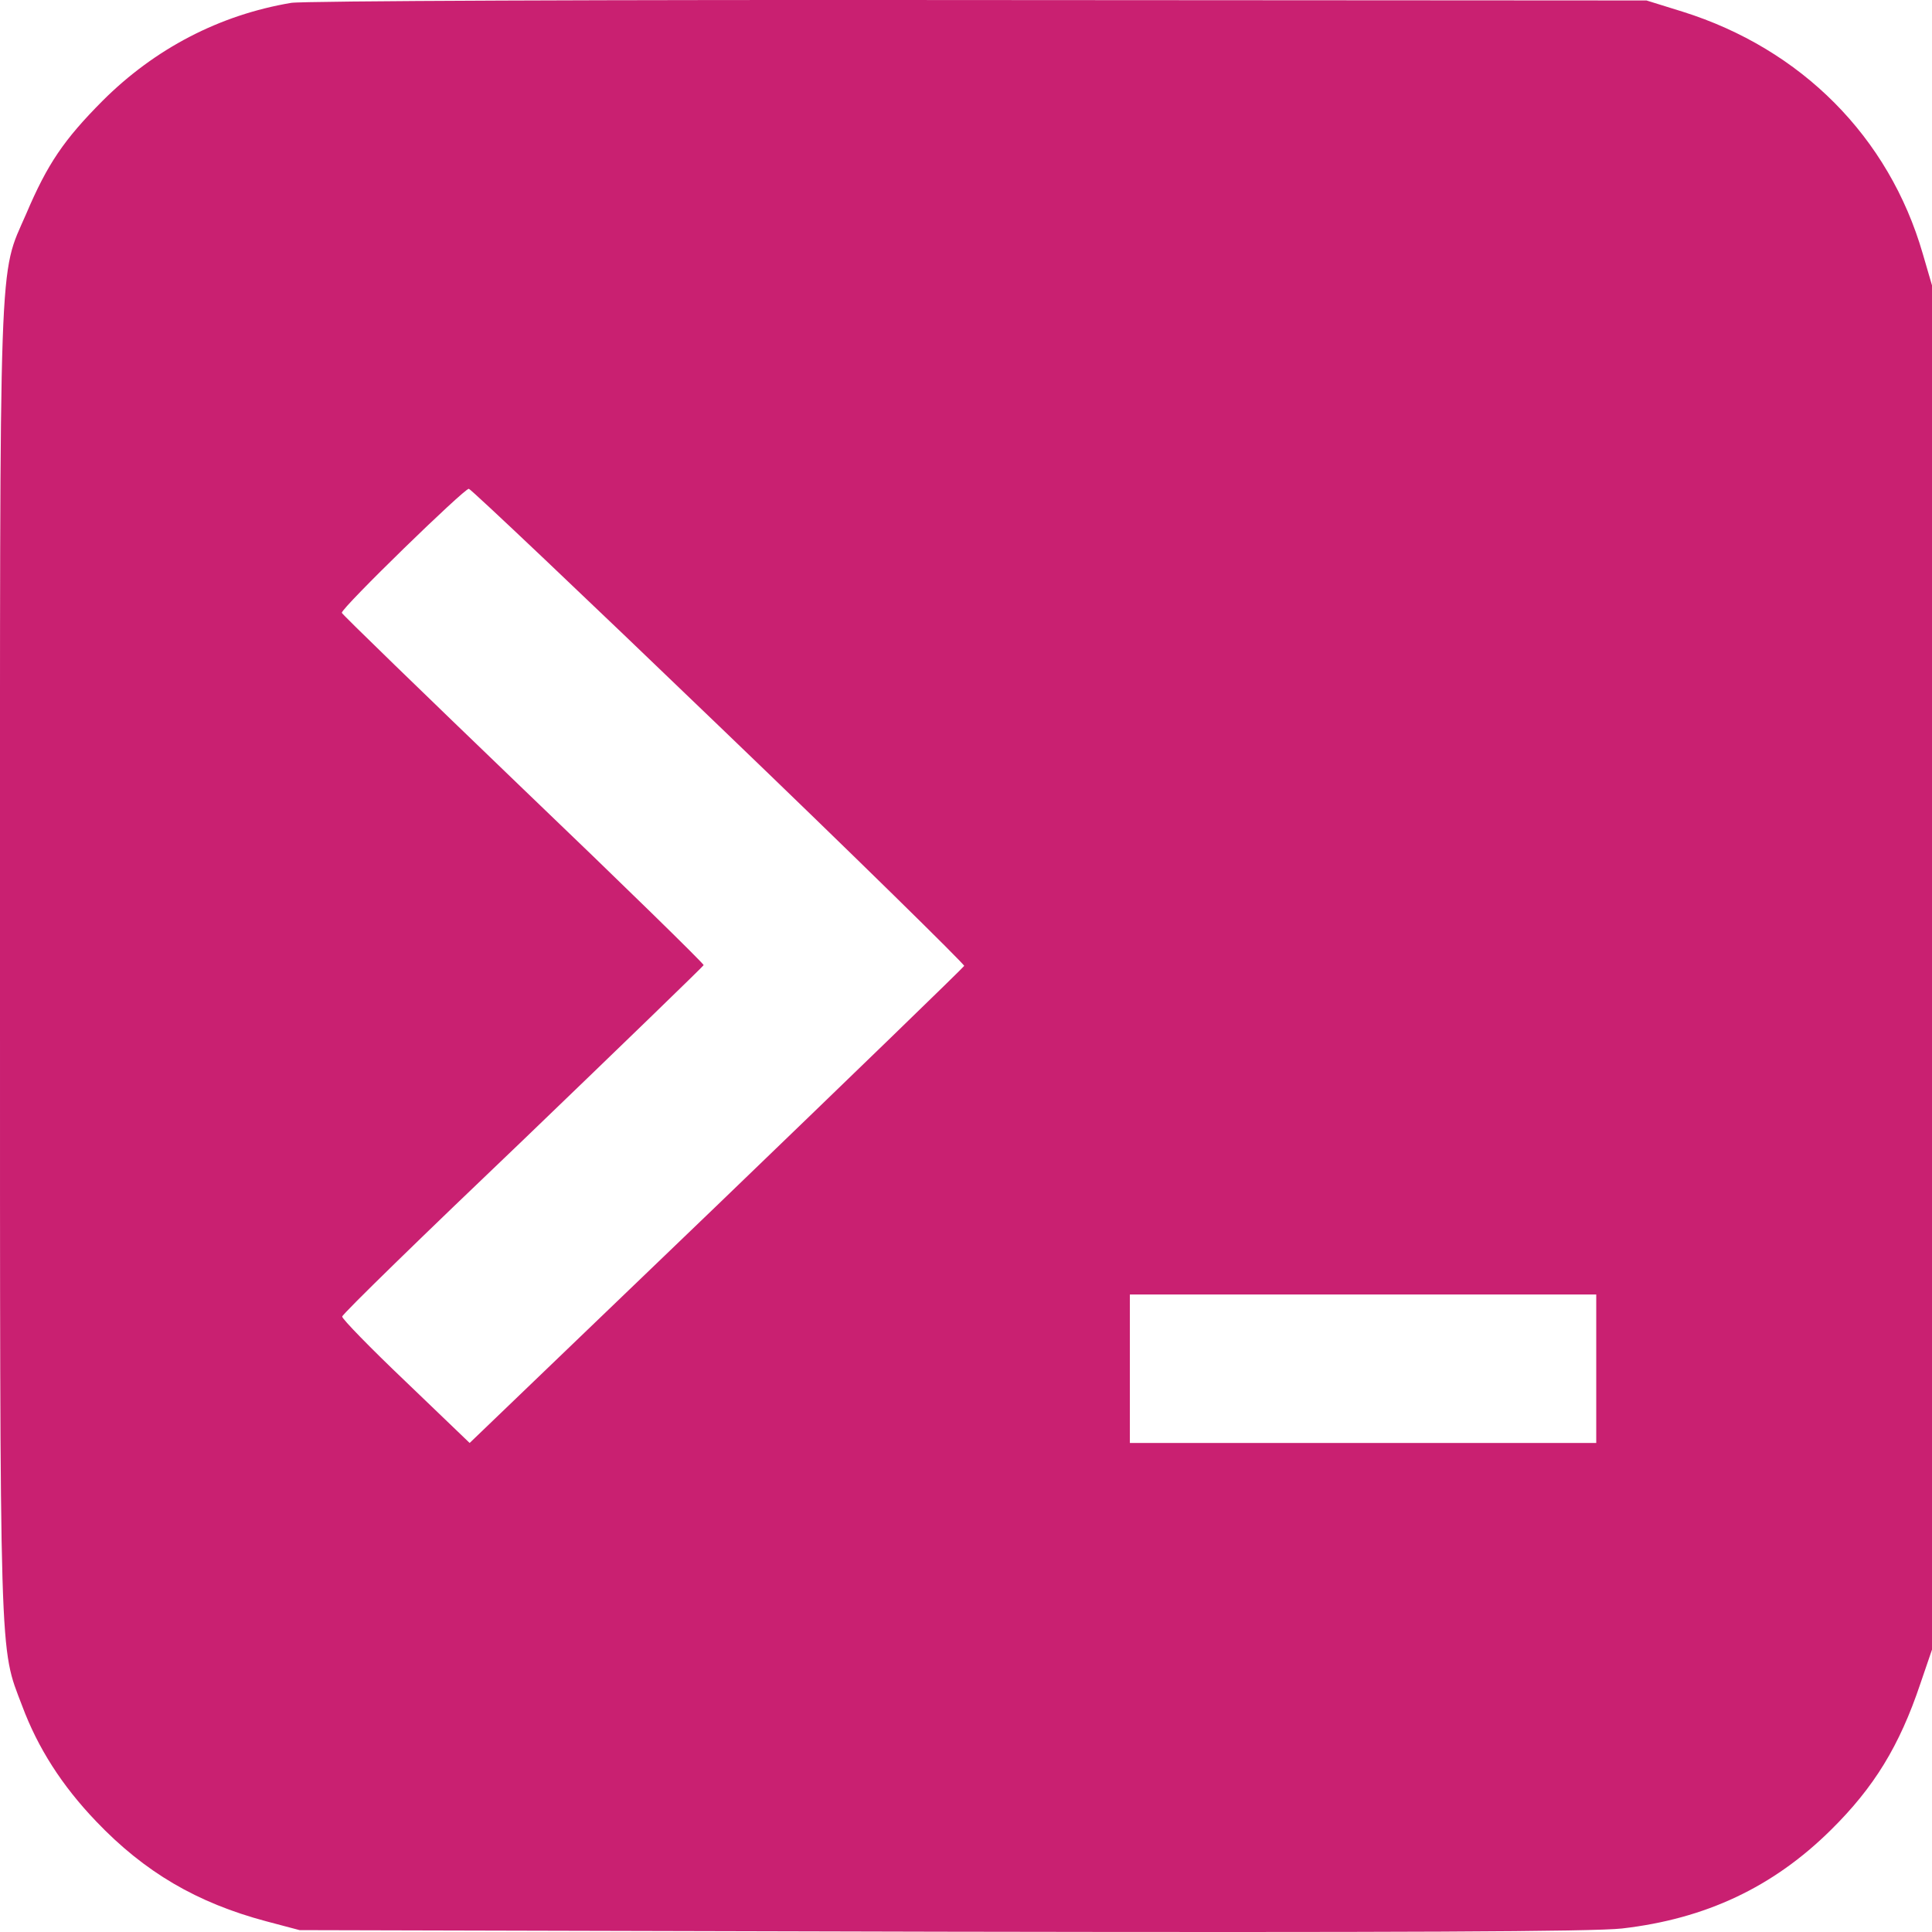 <svg width="33" height="33" viewBox="0 0 33 33" fill="none" xmlns="http://www.w3.org/2000/svg">
<path d="M4.973 0.049C3.75 0.255 2.644 0.831 1.752 1.722C1.092 2.386 0.811 2.798 0.447 3.654C-0.027 4.744 0 4.045 0 16.45C0 28.588 -0.013 28.108 0.378 29.136C0.646 29.856 1.058 30.5 1.642 31.11C2.473 31.981 3.366 32.502 4.547 32.817L5.117 32.968L16.071 32.995C23.866 33.009 27.224 32.995 27.705 32.94C29.133 32.776 30.287 32.234 31.276 31.254C32.011 30.528 32.444 29.822 32.801 28.759L33 28.177V16.526V4.874L32.842 4.333C32.265 2.338 30.768 0.837 28.742 0.2L28.124 0.008L16.723 0.001C10.453 -0.006 5.165 0.015 4.973 0.049ZM12.287 12.406C14.601 14.627 16.476 16.471 16.469 16.498C16.456 16.526 14.553 18.369 12.239 20.597L8.022 24.647L6.93 23.599C6.332 23.03 5.838 22.523 5.845 22.488C5.845 22.447 7.239 21.09 8.935 19.473C10.625 17.848 12.012 16.505 12.019 16.485C12.019 16.457 10.632 15.1 8.928 13.469C7.232 11.838 5.838 10.488 5.838 10.467C5.838 10.378 7.939 8.335 8.008 8.349C8.056 8.363 9.979 10.186 12.287 12.406ZM27.265 23.379V24.647H23.282H19.299V23.379V22.111H23.282H27.265V23.379Z" fill="#C92071" />
</svg>
